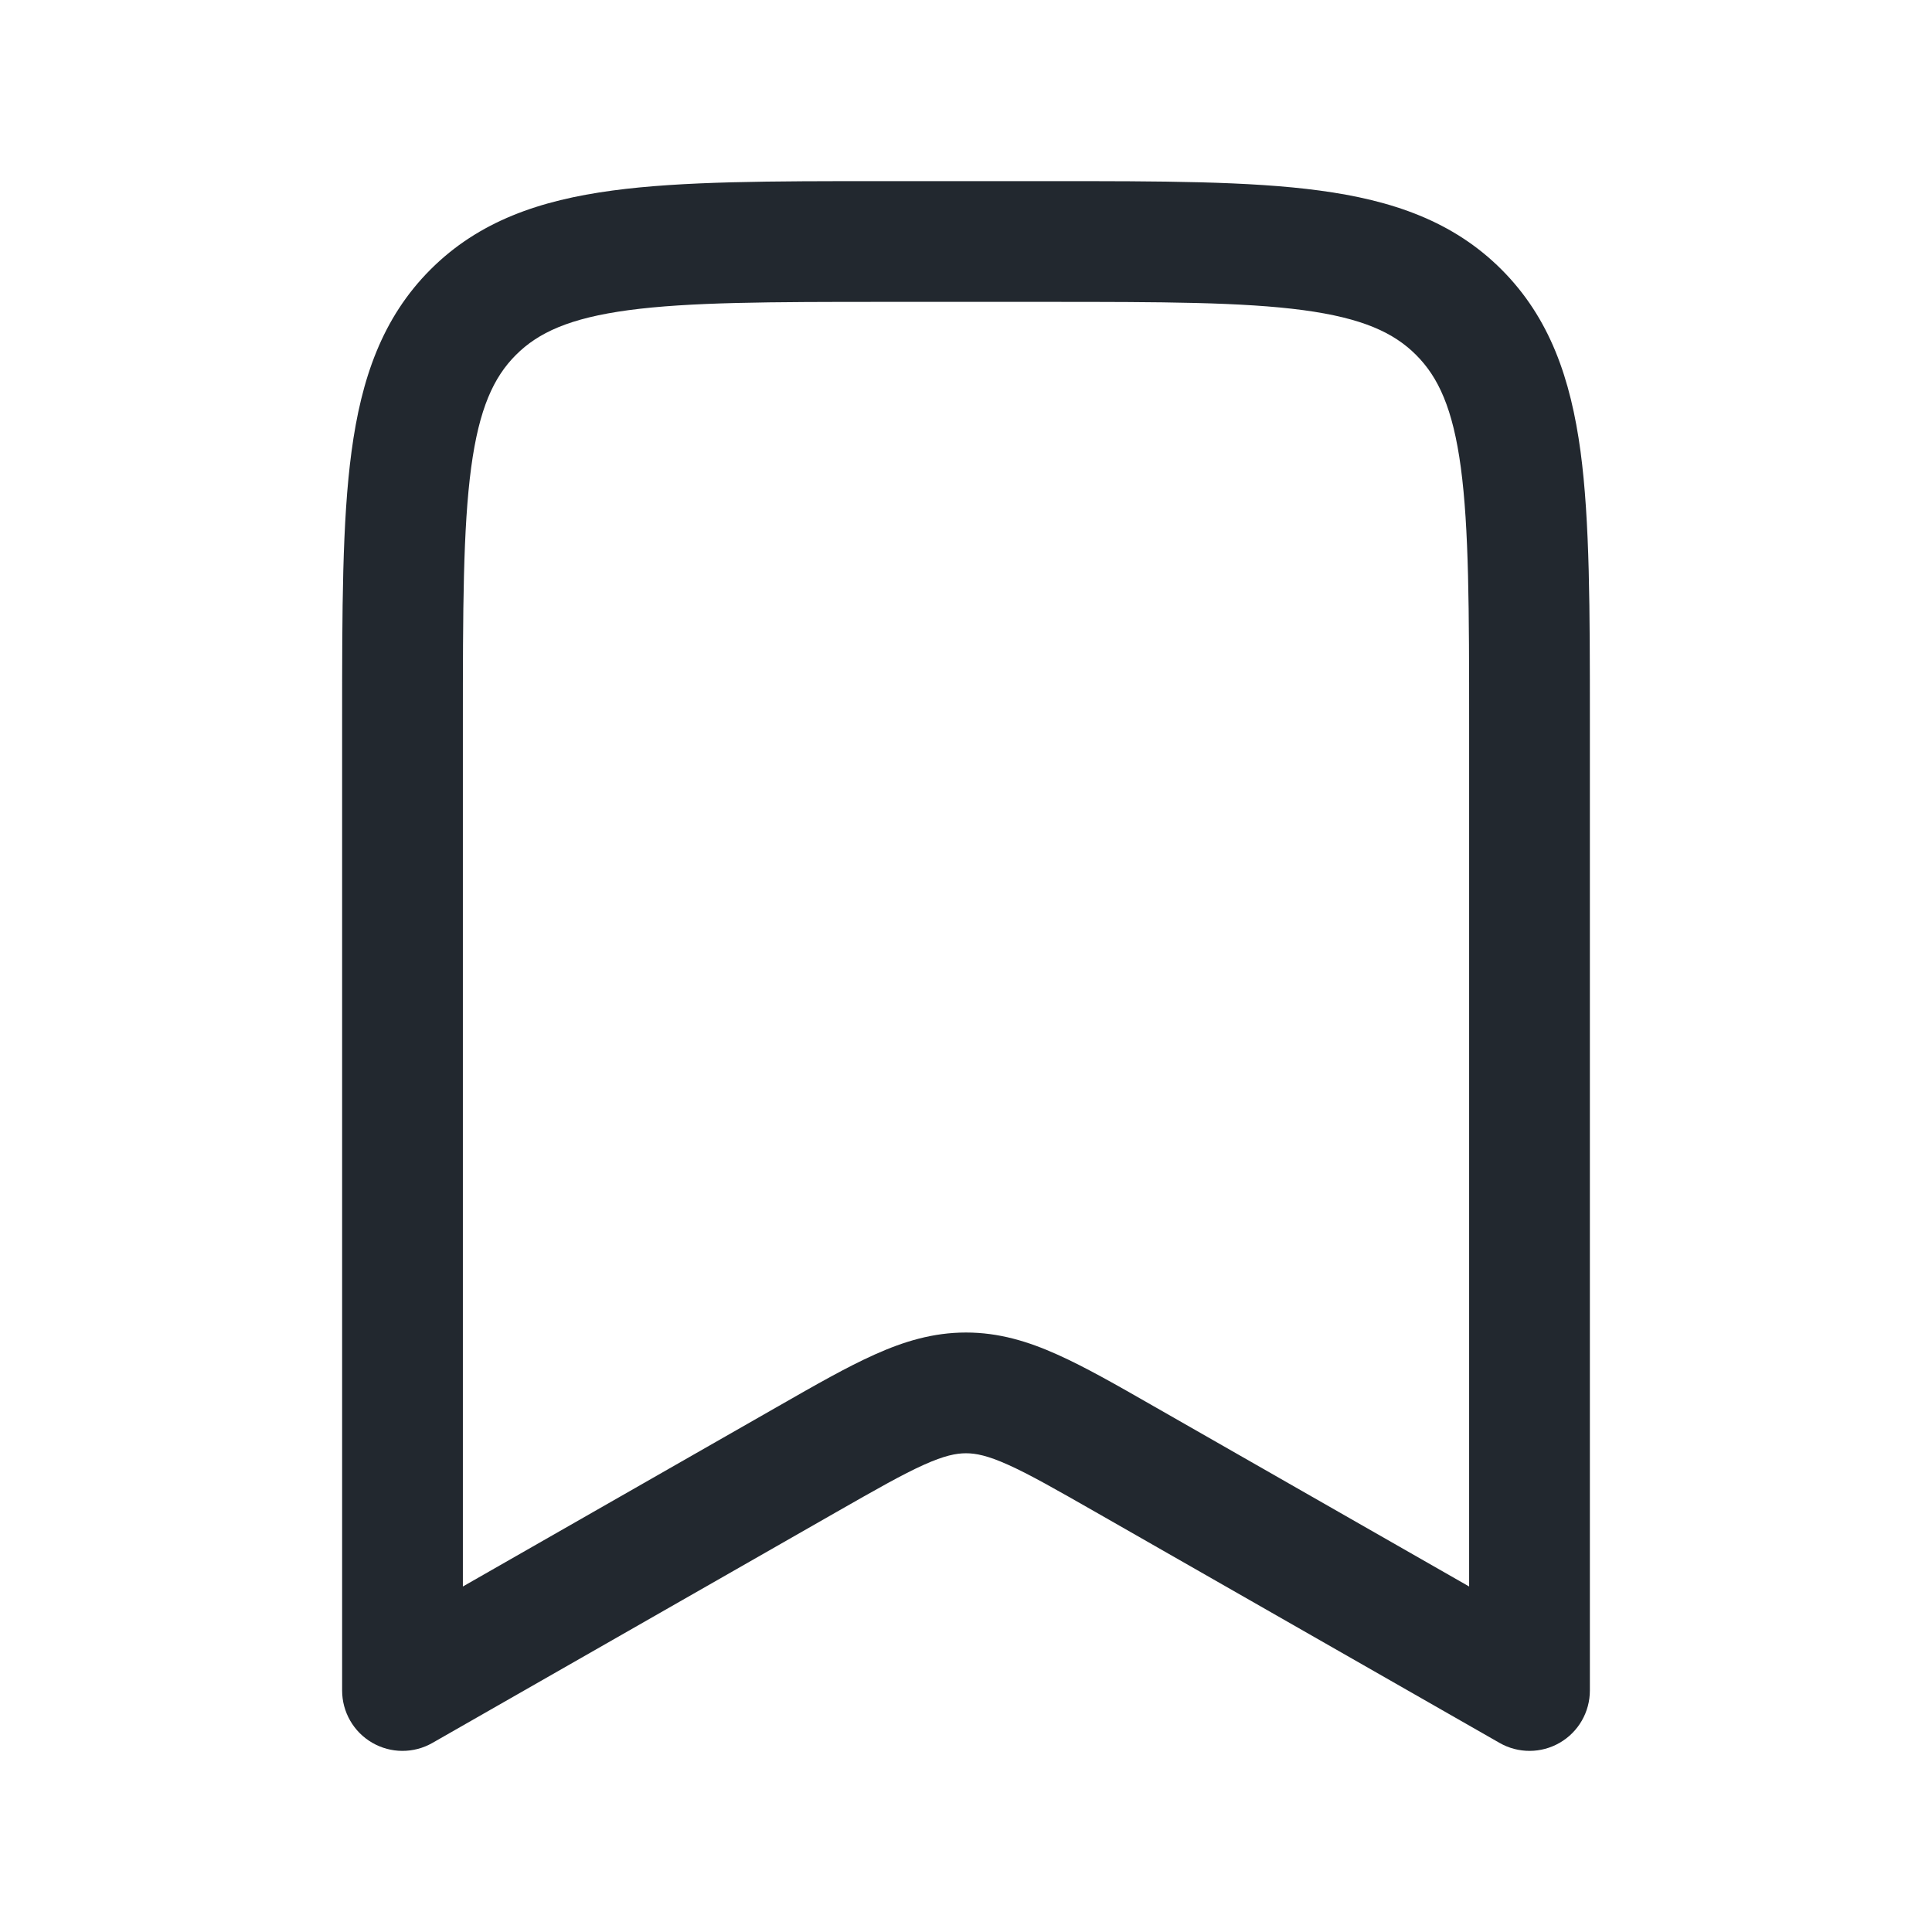<svg width="24" height="24" viewBox="0 0 24 24" fill="none" xmlns="http://www.w3.org/2000/svg">
<path fill-rule="evenodd" clip-rule="evenodd" d="M10.945 2.25L11 2.25H13L13.055 2.25C14.422 2.25 15.525 2.25 16.392 2.367C17.292 2.488 18.05 2.746 18.652 3.348C19.254 3.95 19.512 4.708 19.634 5.608C19.75 6.475 19.75 7.578 19.75 8.945V9V21C19.75 21.267 19.608 21.515 19.376 21.649C19.145 21.783 18.86 21.784 18.628 21.651L13.613 18.785C13.115 18.501 12.789 18.315 12.521 18.195C12.269 18.082 12.123 18.053 12 18.053C11.877 18.053 11.731 18.082 11.479 18.195C11.211 18.315 10.885 18.501 10.387 18.785L5.372 21.651C5.14 21.784 4.855 21.783 4.624 21.649C4.392 21.515 4.25 21.267 4.25 21V9L4.25 8.945C4.25 7.578 4.25 6.475 4.367 5.608C4.488 4.708 4.746 3.95 5.348 3.348C5.95 2.746 6.708 2.488 7.608 2.367C8.475 2.25 9.578 2.25 10.945 2.25ZM7.808 3.853C7.074 3.952 6.686 4.132 6.409 4.409C6.132 4.686 5.952 5.074 5.853 5.808C5.752 6.563 5.75 7.565 5.75 9V19.708L9.643 17.483L9.673 17.466C10.132 17.203 10.523 16.98 10.865 16.827C11.23 16.663 11.592 16.553 12 16.553C12.408 16.553 12.77 16.663 13.135 16.827C13.477 16.98 13.868 17.203 14.327 17.466L14.357 17.483L18.25 19.708V9C18.25 7.565 18.248 6.563 18.147 5.808C18.048 5.074 17.868 4.686 17.591 4.409C17.314 4.132 16.926 3.952 16.192 3.853C15.437 3.752 14.435 3.75 13 3.75H11C9.565 3.75 8.563 3.752 7.808 3.853Z" fill="#22282F"/>
</svg>
